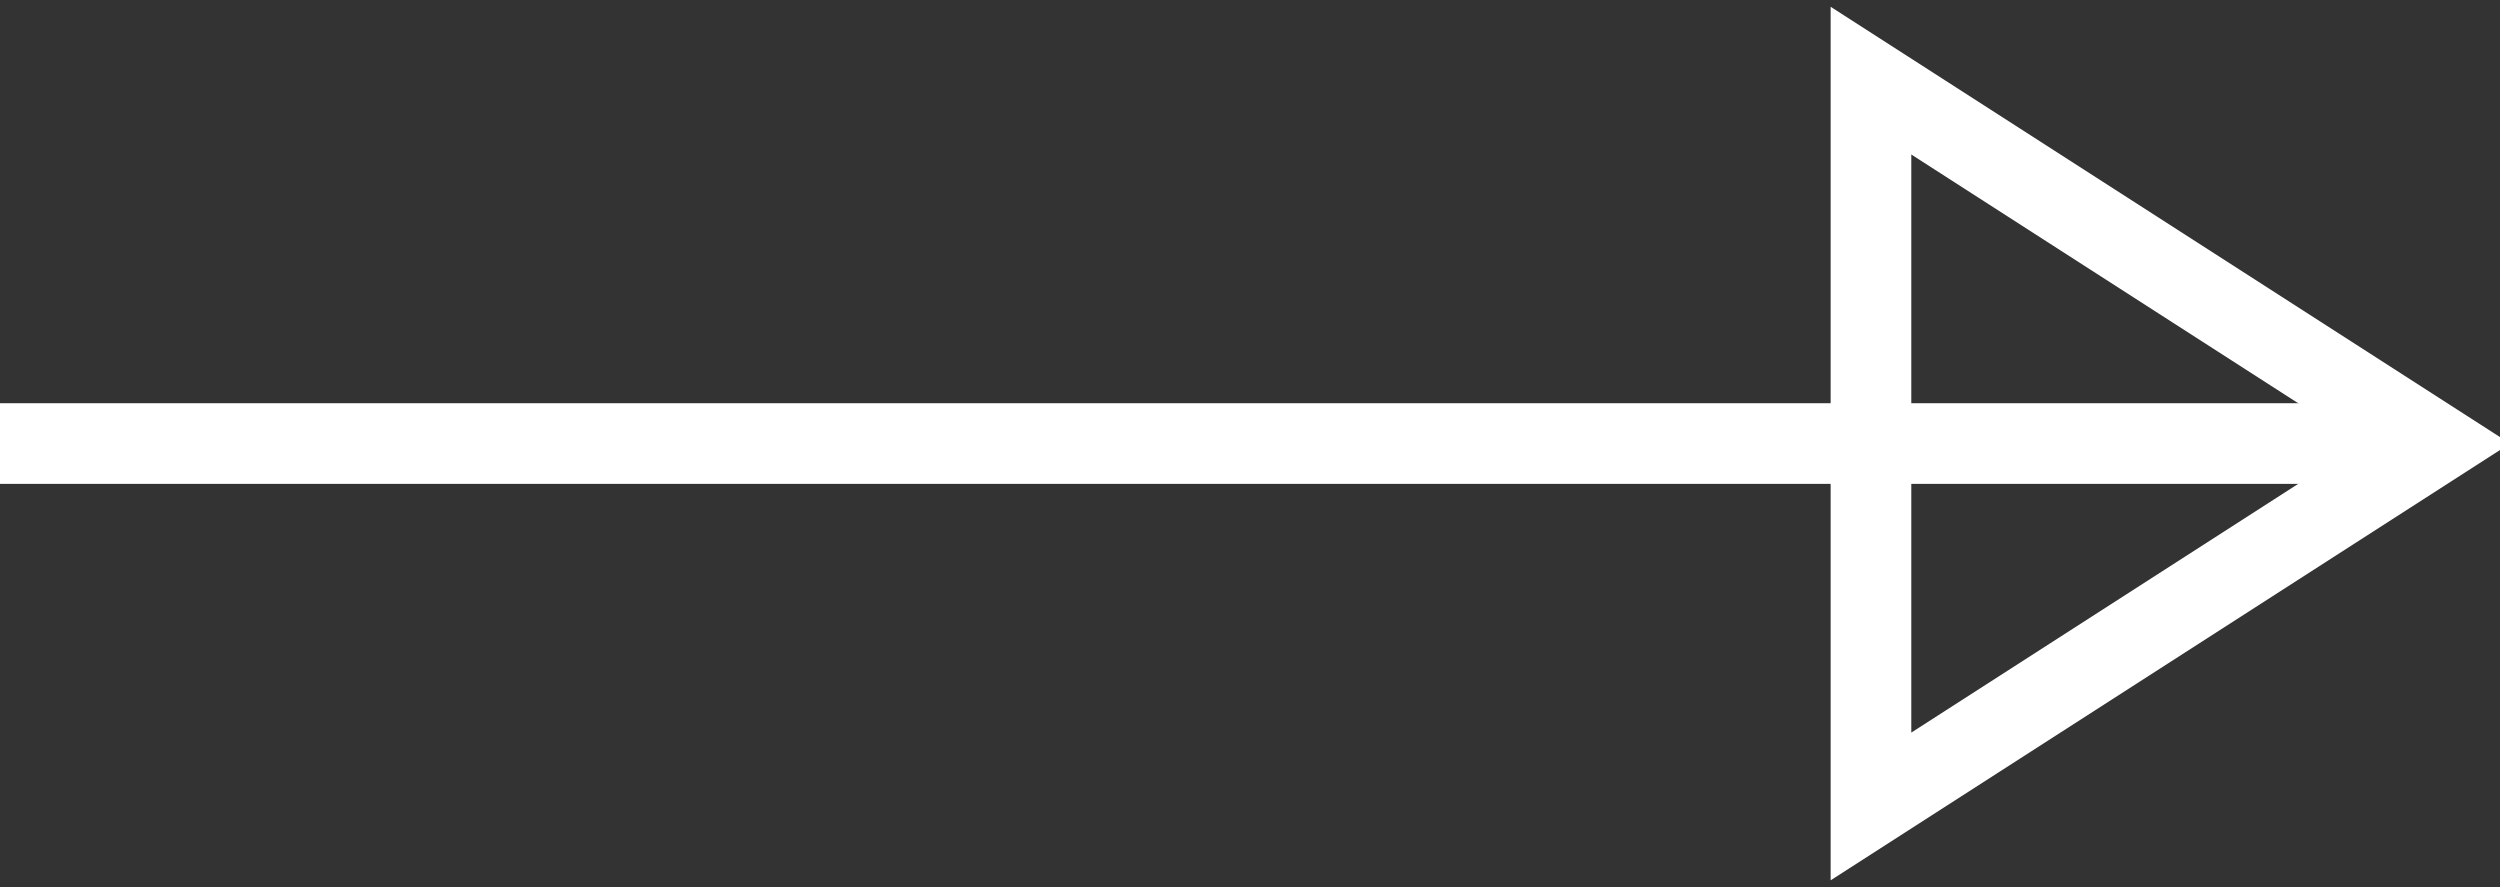 <?xml version="1.0" encoding="utf-8"?>
<!-- Generator: Adobe Illustrator 19.2.1, SVG Export Plug-In . SVG Version: 6.00 Build 0)  -->
<svg version="1.1" id="Layer_2" xmlns="http://www.w3.org/2000/svg" xmlns:xlink="http://www.w3.org/1999/xlink" x="0px" y="0px"
	 viewBox="0 0 31 11" style="enable-background:new 0 0 31 11;" xml:space="preserve">
<rect x="0" y="0" width="31" height="11" fill="#333333" stroke="none"/>
<style type="text/css">
	.st0{fill:none;stroke:#FFFFFF;stroke-miterlimit:10;}
</style>
<polygon class="st0" points="30.2,5.5 23.2,1 23.2,10 "/>
<line class="st0" x1="0" y1="5.5" x2="30" y2="5.5"/>
</svg>
